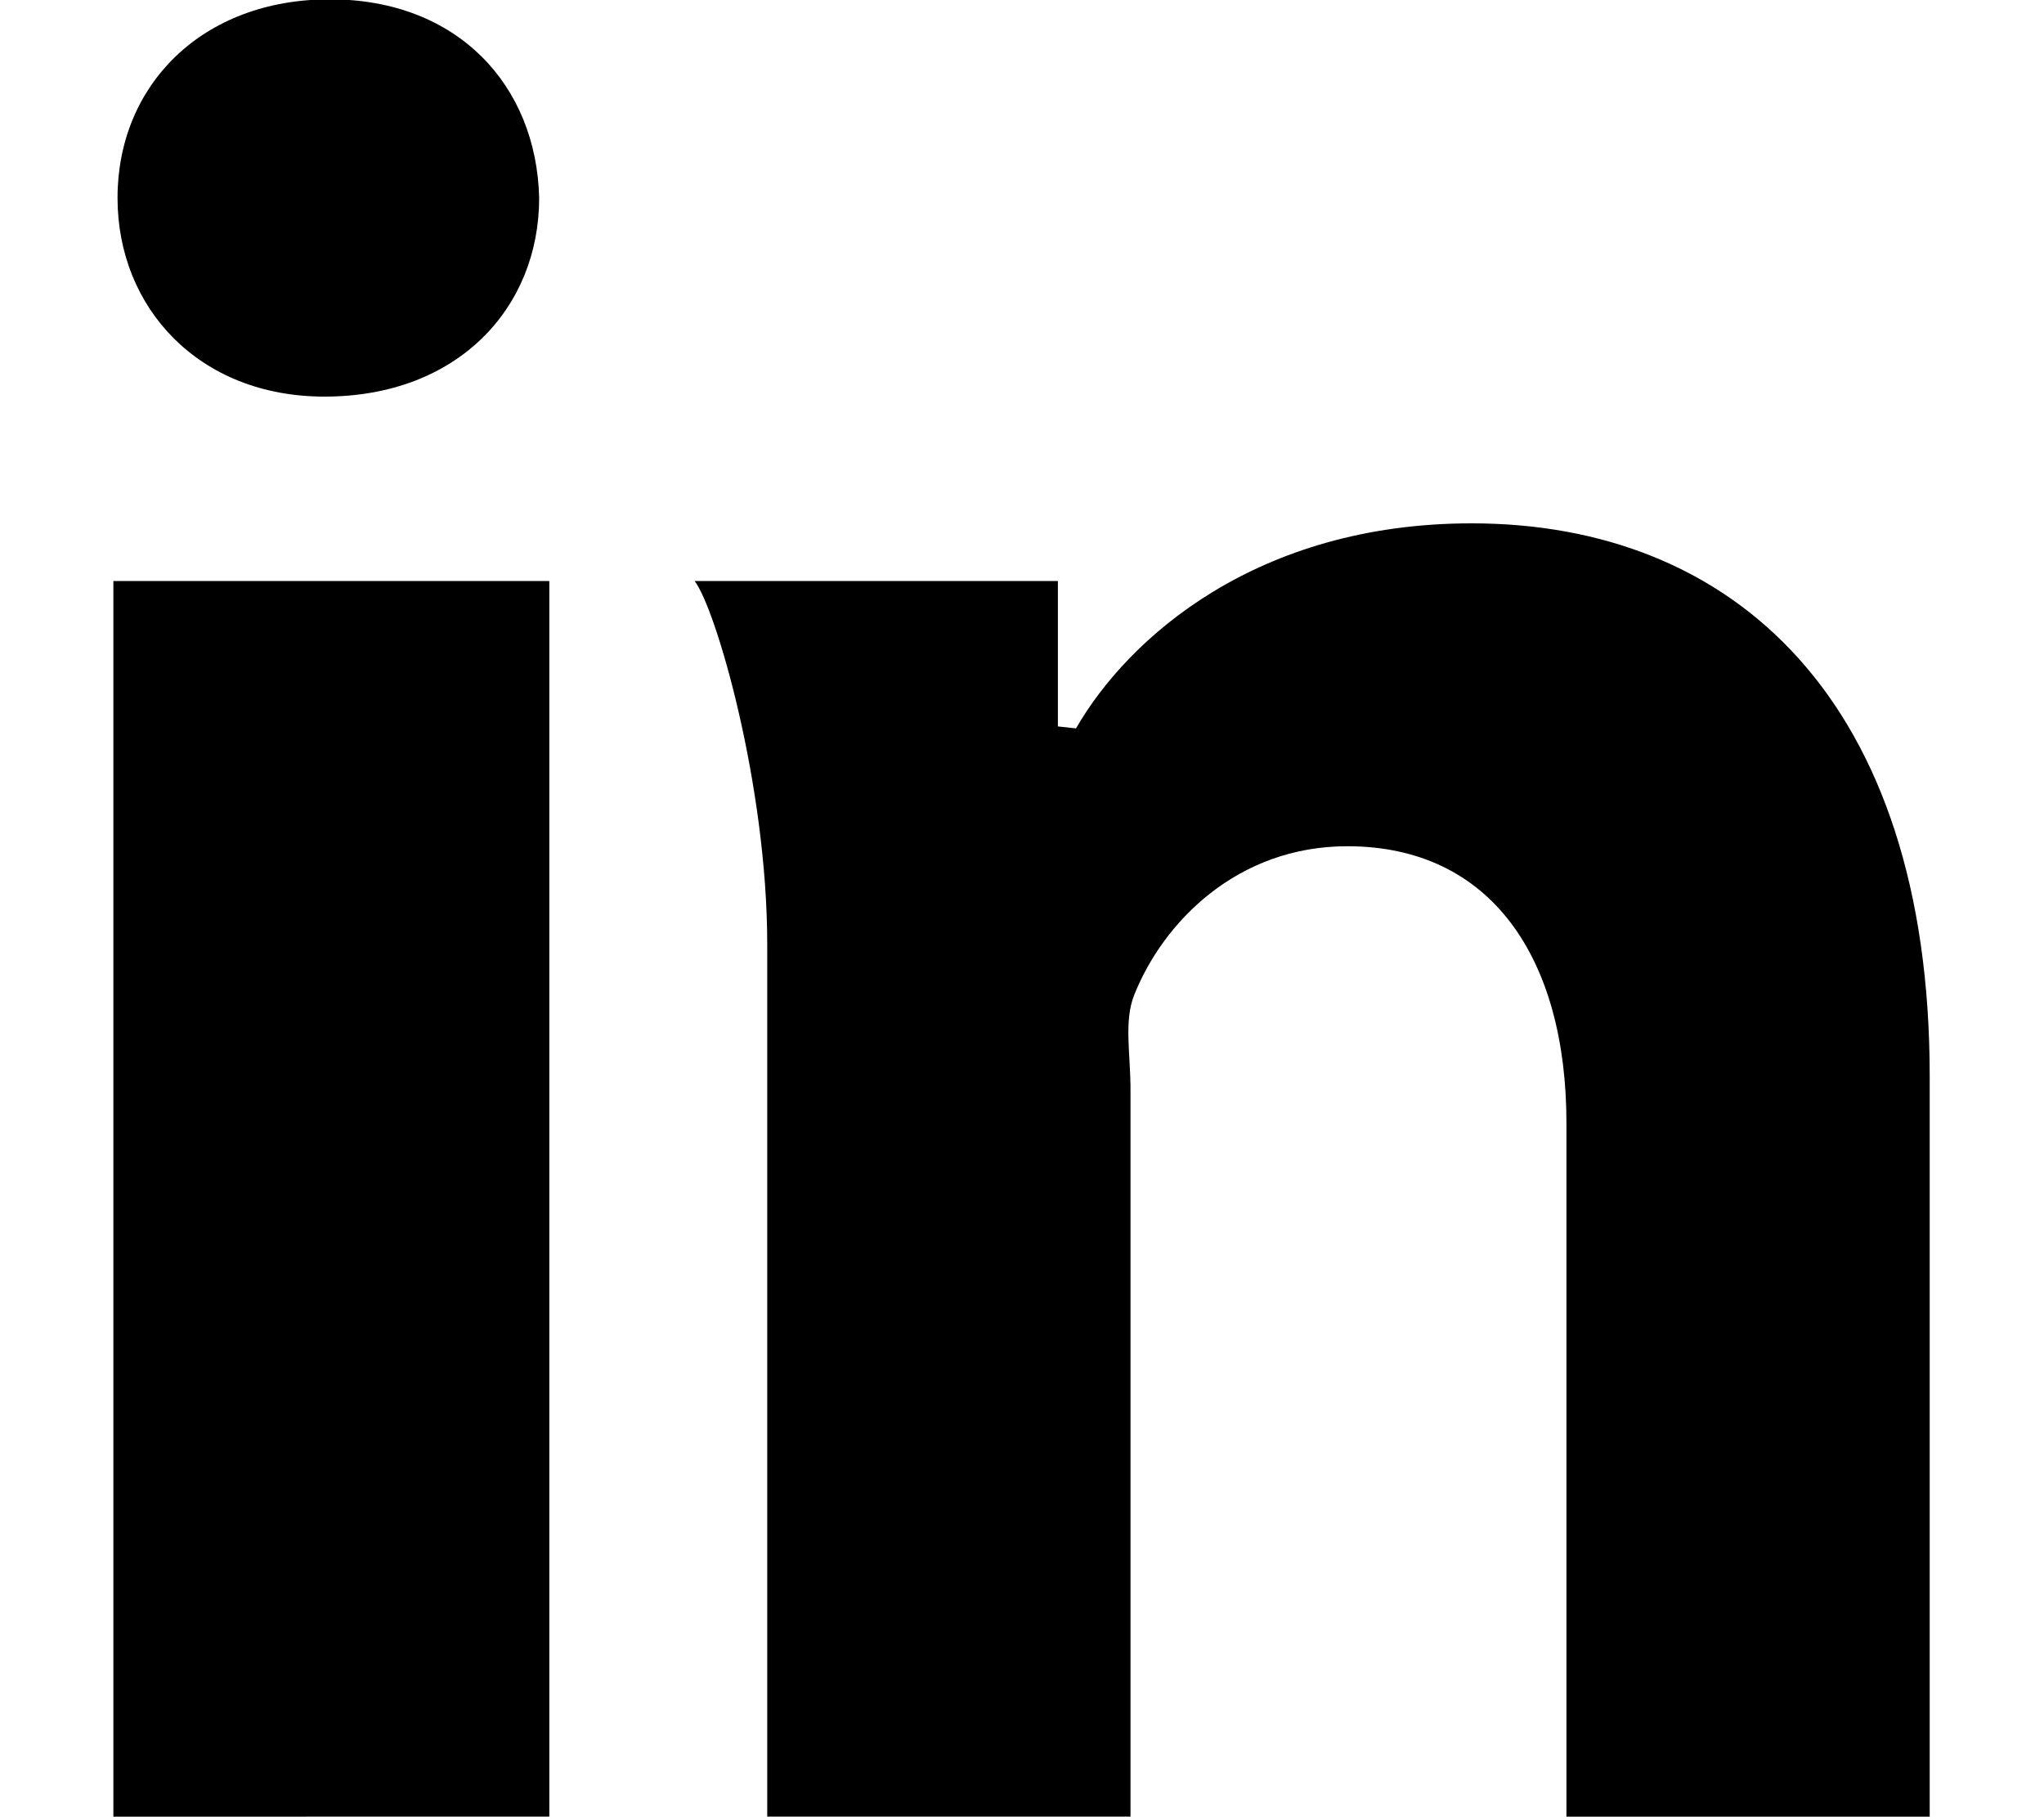 <svg xmlns="http://www.w3.org/2000/svg" viewBox="-2 0 36 32">
    <path fill="currentColor" fill-rule="evenodd" d="M25.589 31.991v-12.21c0-2.899-1.32-4.879-3.86-4.879-1.937 0-3.242 1.334-3.754 2.622-.182.462-.064 1.025-.064 1.667V31.99h-6.398V16.632c0-2.81-.906-5.922-1.279-6.4h6.398v2.56l.319.035c.92-1.597 3.185-3.611 6.968-3.611 4.608 0 8.068 3.108 8.068 9.735v13.04zM-.003 10.232h7.678V31.99l-7.678.001zm3.716-3.248C1.503 6.984.07 5.42.07 3.486c0-1.979 1.479-3.498 3.74-3.498 2.255 0 3.639 1.519 3.686 3.498 0 1.934-1.431 3.498-3.783 3.498"/>
</svg>
